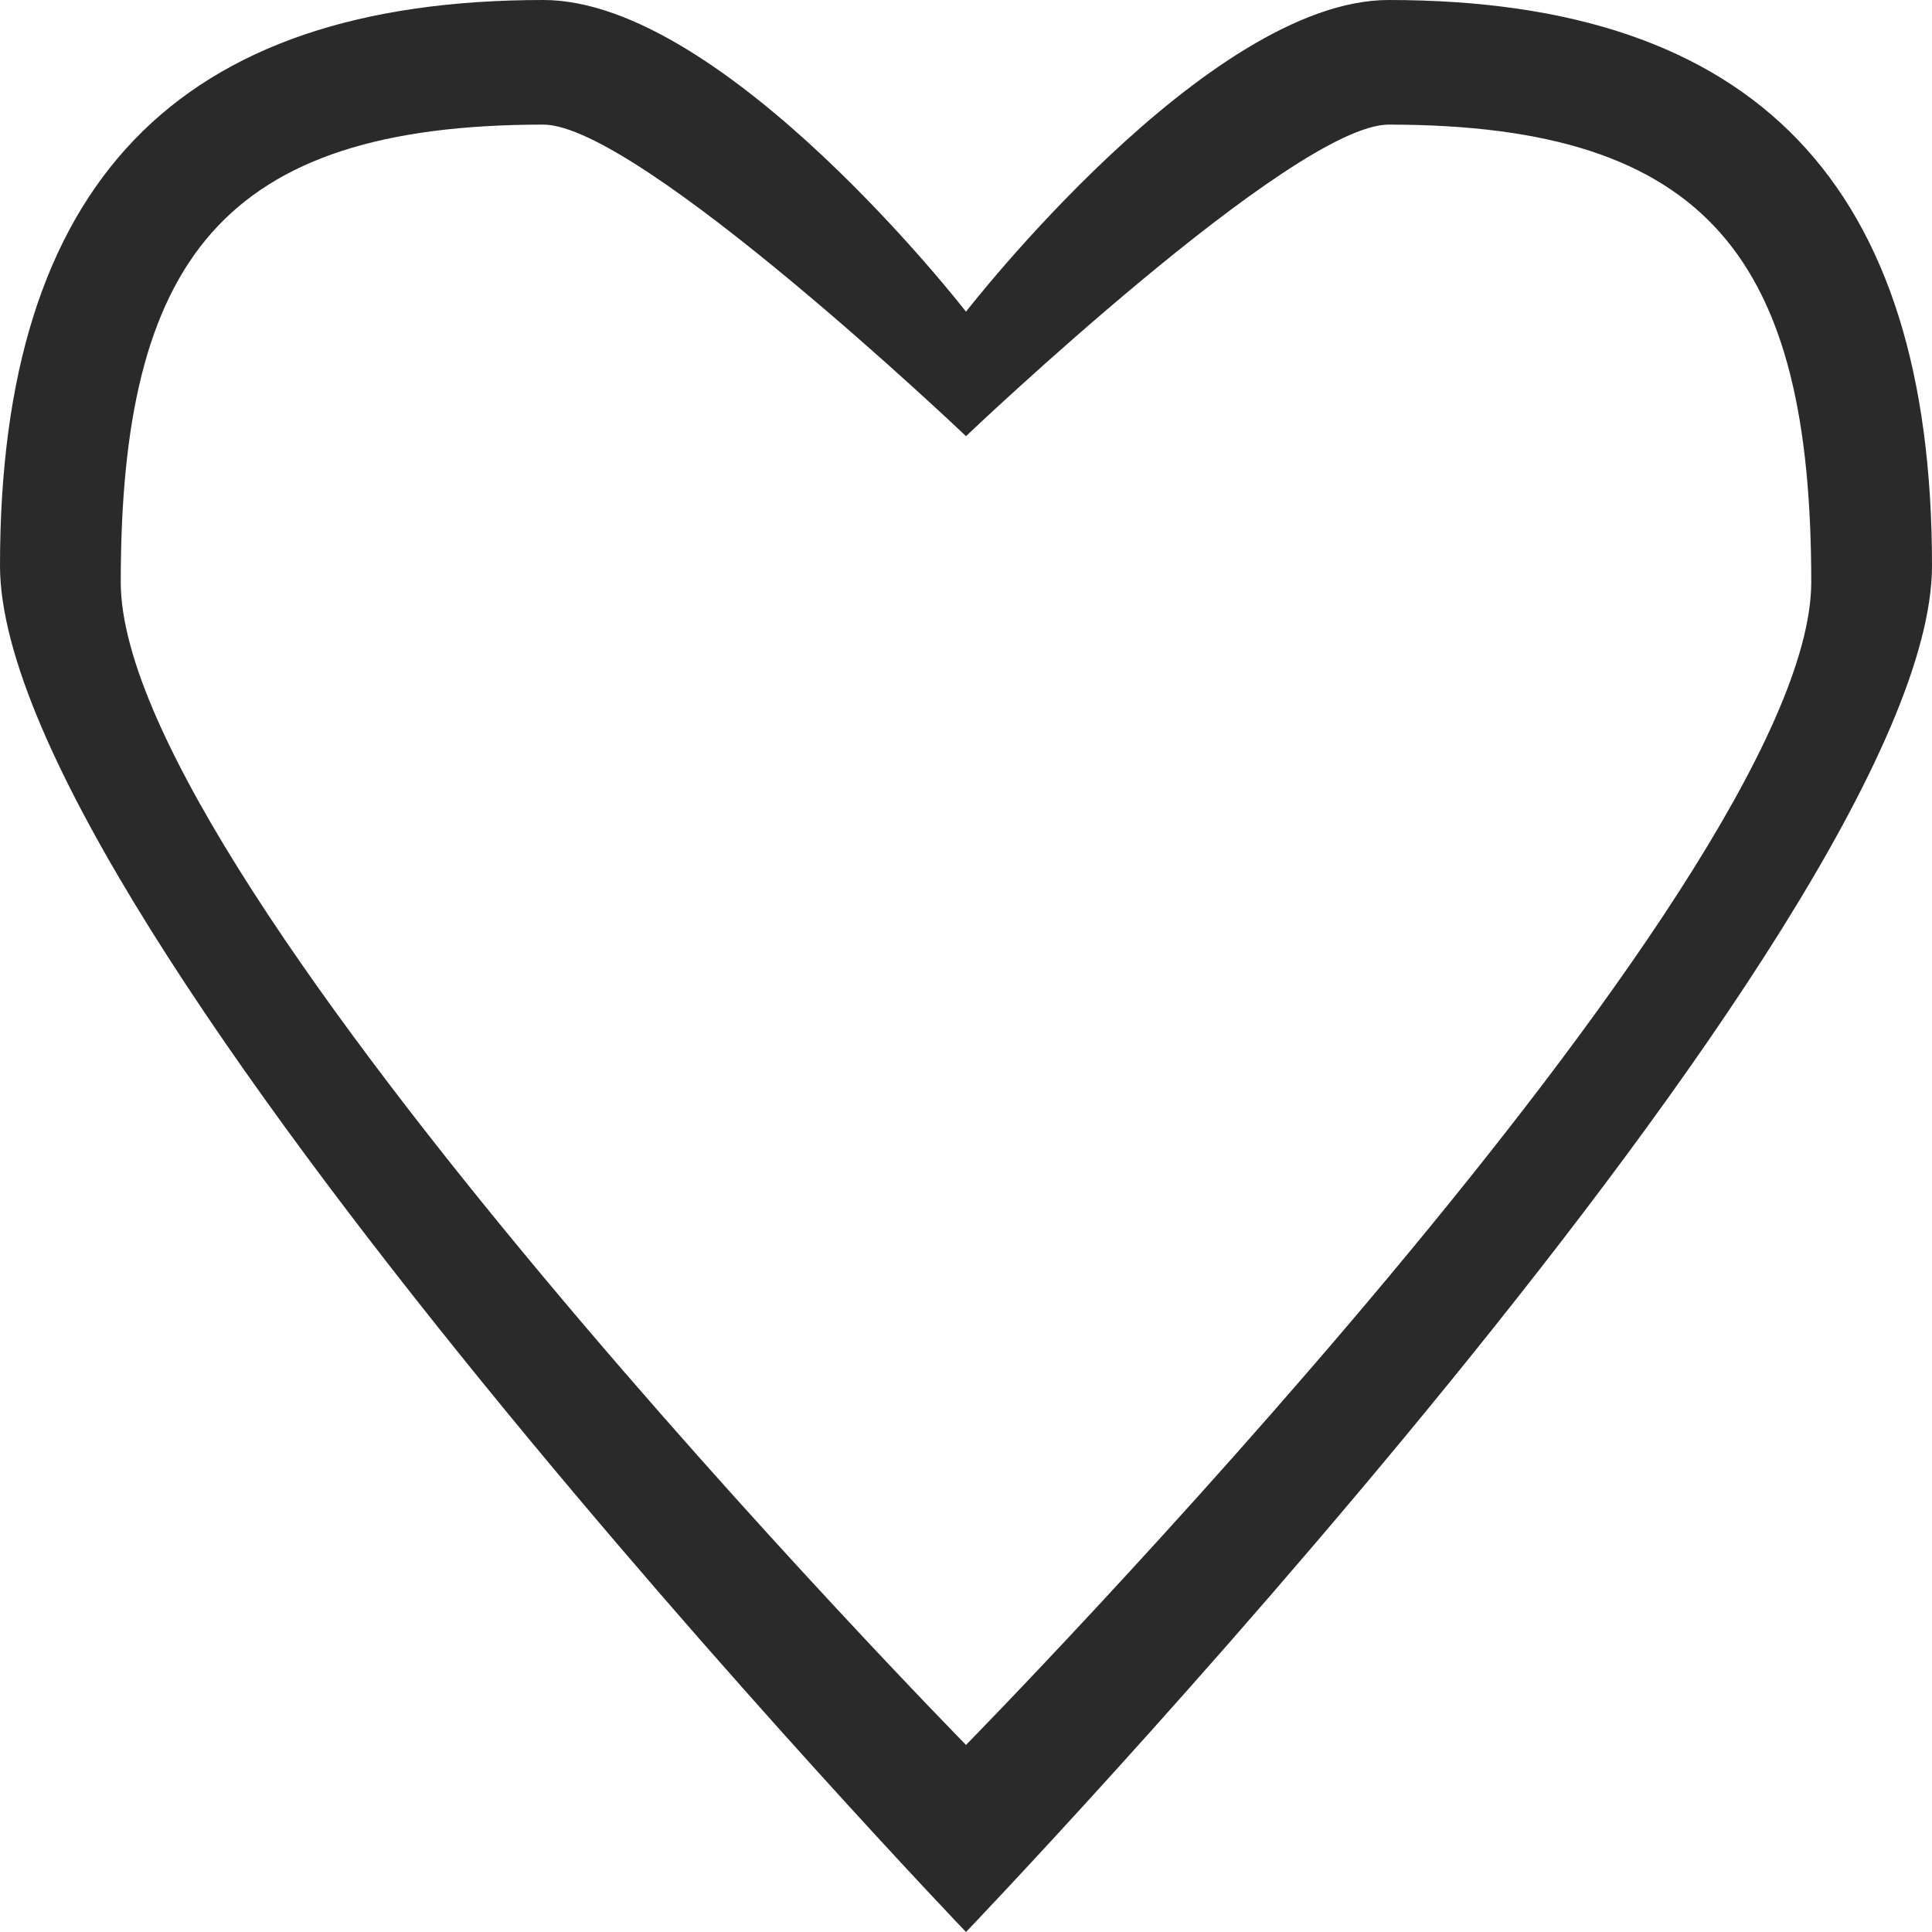 <svg width="12" height="12" viewBox="0 0 12 12" fill="none" xmlns="http://www.w3.org/2000/svg">
<path fill-rule="evenodd" clip-rule="evenodd" d="M6 12C6 12 0 5.737 0 3.513C0 1.146 1.097 0 3.375 0C4.5 0 6 1.936 6 1.936C6 1.936 7.5 0 8.625 0C10.903 0 12 1.145 12 3.513C12 5.737 6 12 6 12ZM8.625 0.774C8.033 0.774 6 2.709 6 2.709C6 2.709 3.966 0.774 3.375 0.774C1.381 0.774 0.75 1.619 0.75 3.616C0.75 5.493 6 10.838 6 10.838C6 10.838 11.25 5.493 11.25 3.616C11.25 1.619 10.618 0.774 8.625 0.774Z" fill="#2A2A2A"/>
</svg>
